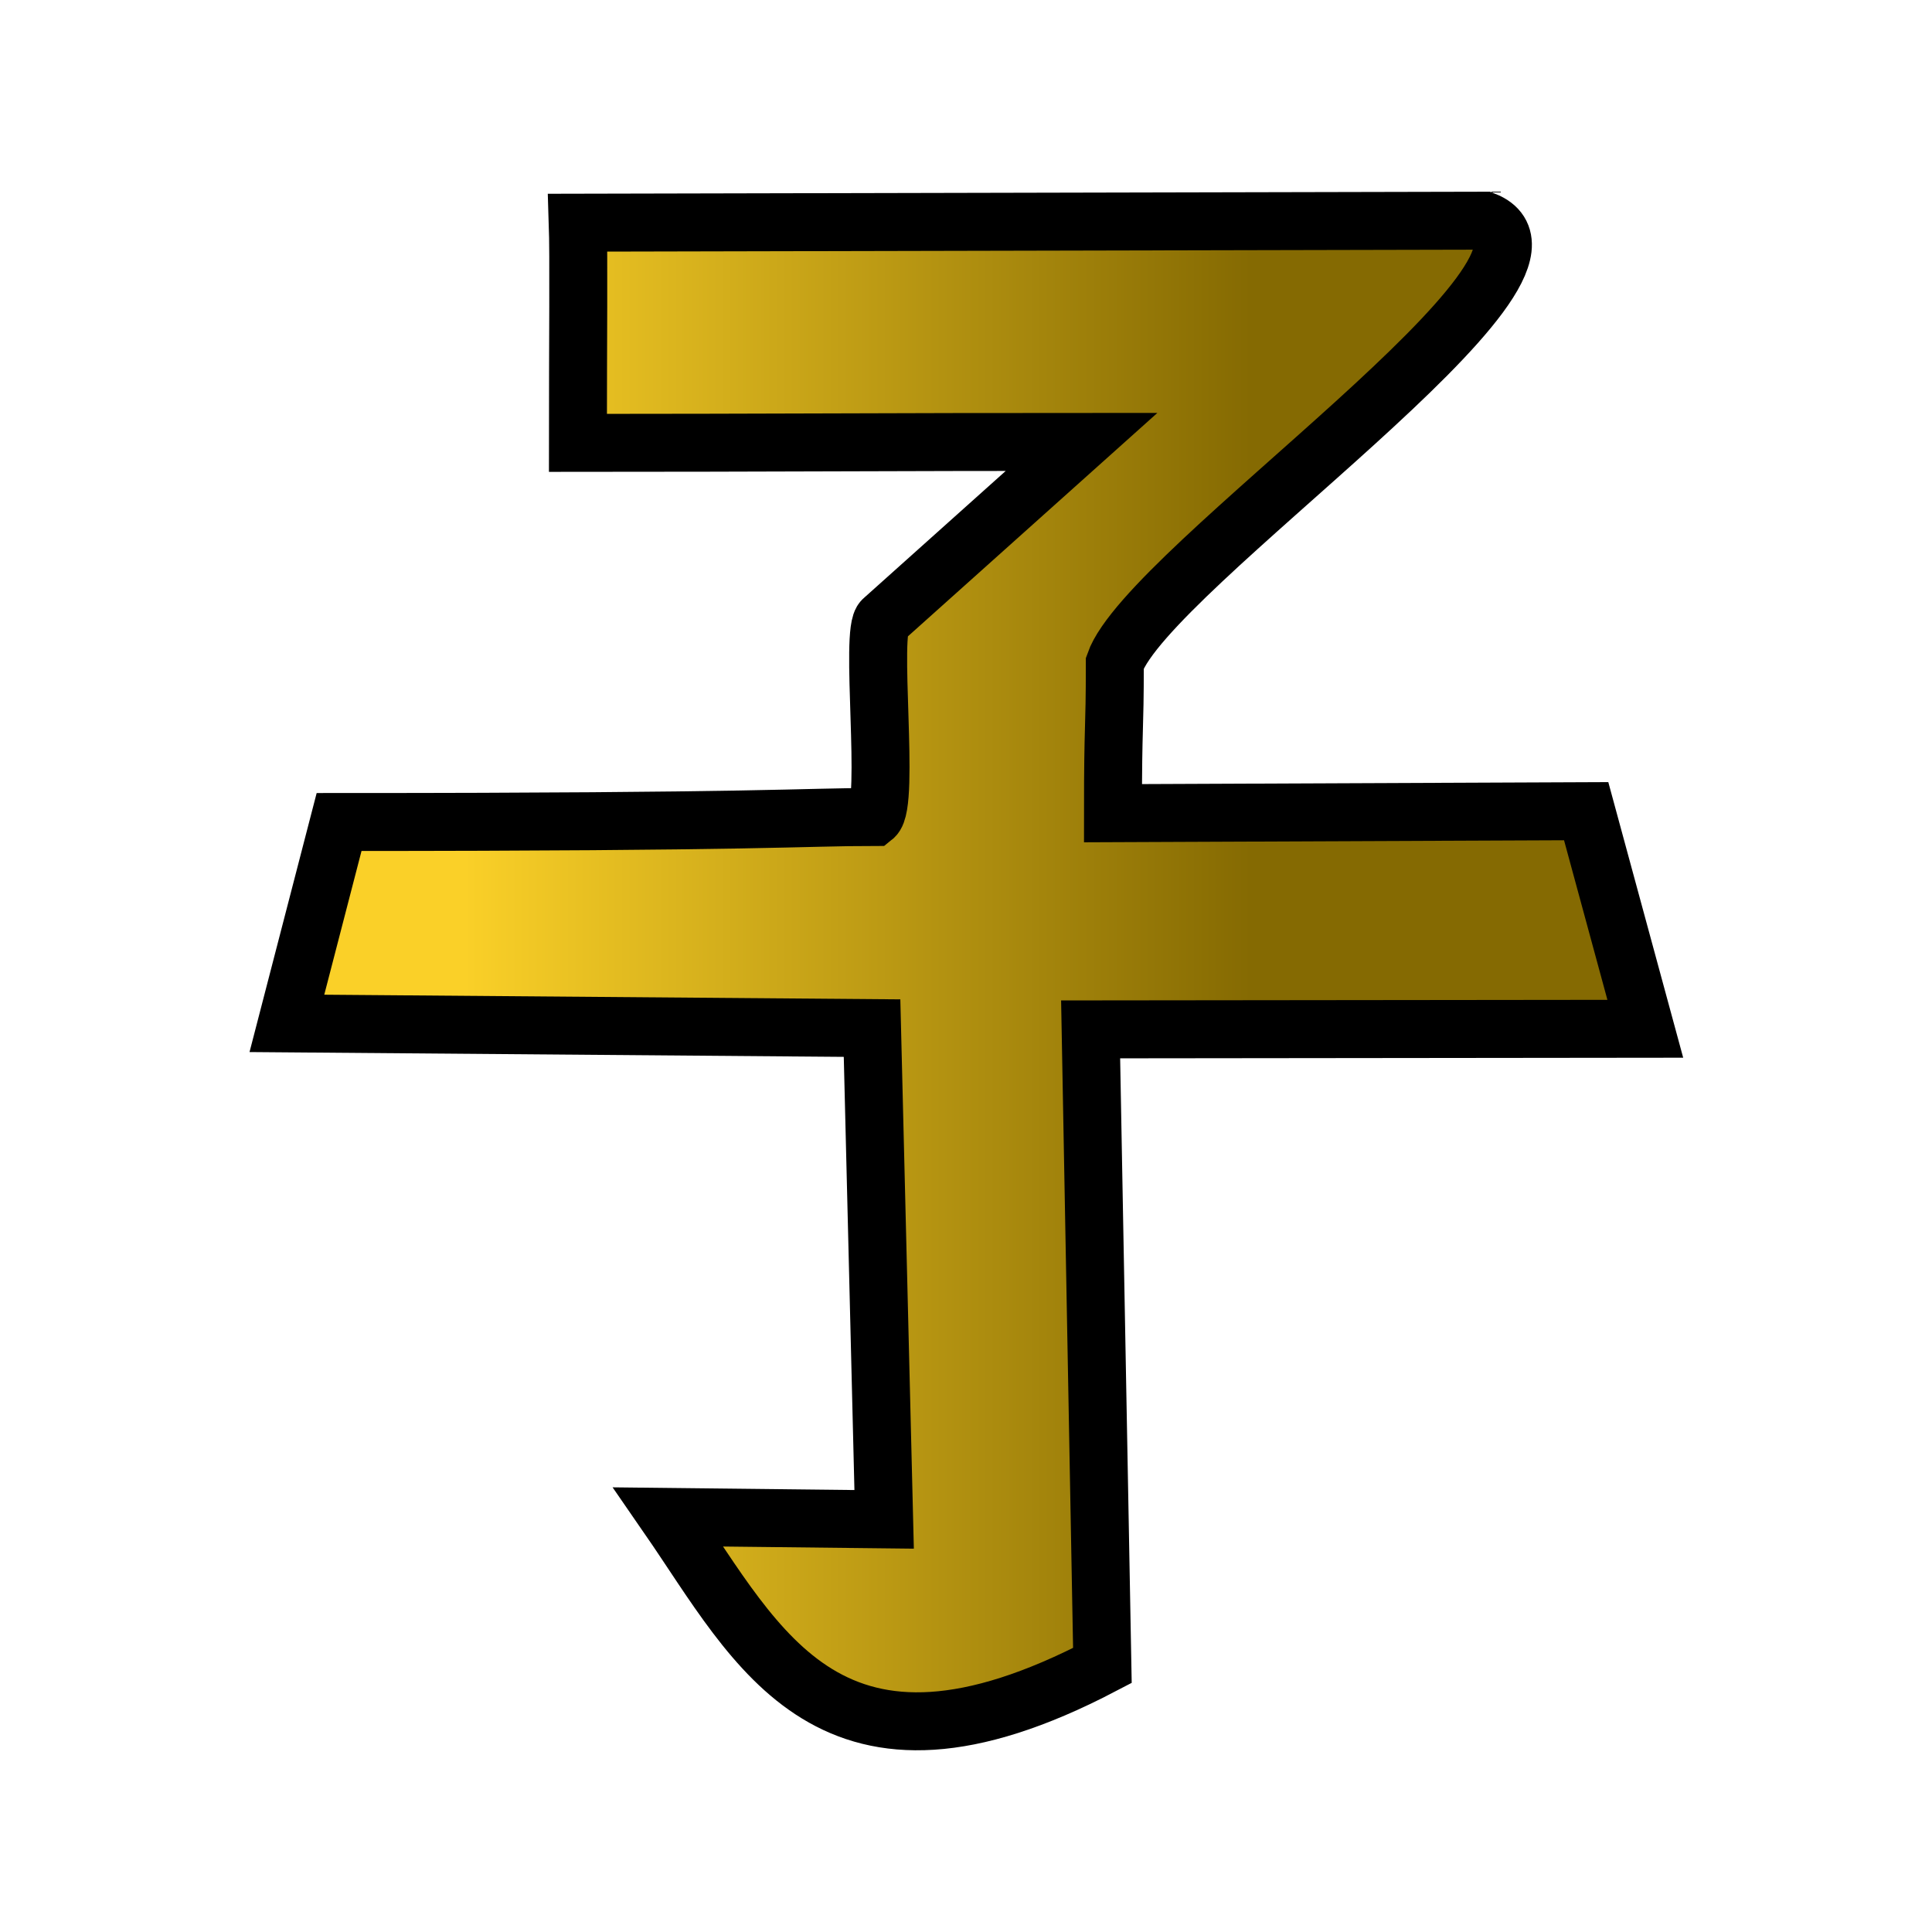 <?xml version="1.0" encoding="UTF-8" standalone="no"?>
<svg
   height="100mm"
   width="100mm"
   version="1.1"
   id="svg3"
   xml:space="preserve"
   xmlns:xlink="http://www.w3.org/1999/xlink"
   xmlns="http://www.w3.org/2000/svg"
   xmlns:svg="http://www.w3.org/2000/svg"><defs
     id="defs3"><linearGradient
       id="linearGradient39"><stop
         style="stop-color:#fad028;stop-opacity:1;"
         offset="0"
         id="stop39" /><stop
         style="stop-color:#856a02;stop-opacity:1;"
         offset="1"
         id="stop40" /></linearGradient><linearGradient
       xlink:href="#linearGradient39"
       id="linearGradient53"
       gradientUnits="userSpaceOnUse"
       x1="104.736"
       y1="970.306"
       x2="258.799"
       y2="970.306"
       gradientTransform="translate(-13.967,-759.458)" /></defs><path
     style="fill:url(#linearGradient53);stroke:#000000;stroke-width:11.339;stroke-dasharray:none;stroke-opacity:1"
     d="m 66.336,160.807 c 83.328,0 90.506,-0.984 104.627,-0.984 3.209,-2.581 -0.899,-36.664 1.804,-38.606 l 38.823,-34.771 c -34.806,0 -63.791,0.193 -98.532,0.193 0,-20.493 0.185,-36.472 -0.035,-43.076 l 177.378,-0.394 c 22.318,8.776 -65.834,68.029 -72.311,86.534 0,14.372 -0.36,10.786 -0.36,29.379 l 92.57,-0.391 11.568,42.565 -108.51,0.119 2.302,124.438 c -53.292,27.871 -67.211,-3.409 -84.928,-29.058 l 42.231,0.472 -2.364,-96.101 -114.474,-0.925 z"
     id="path37-3" /></svg>
